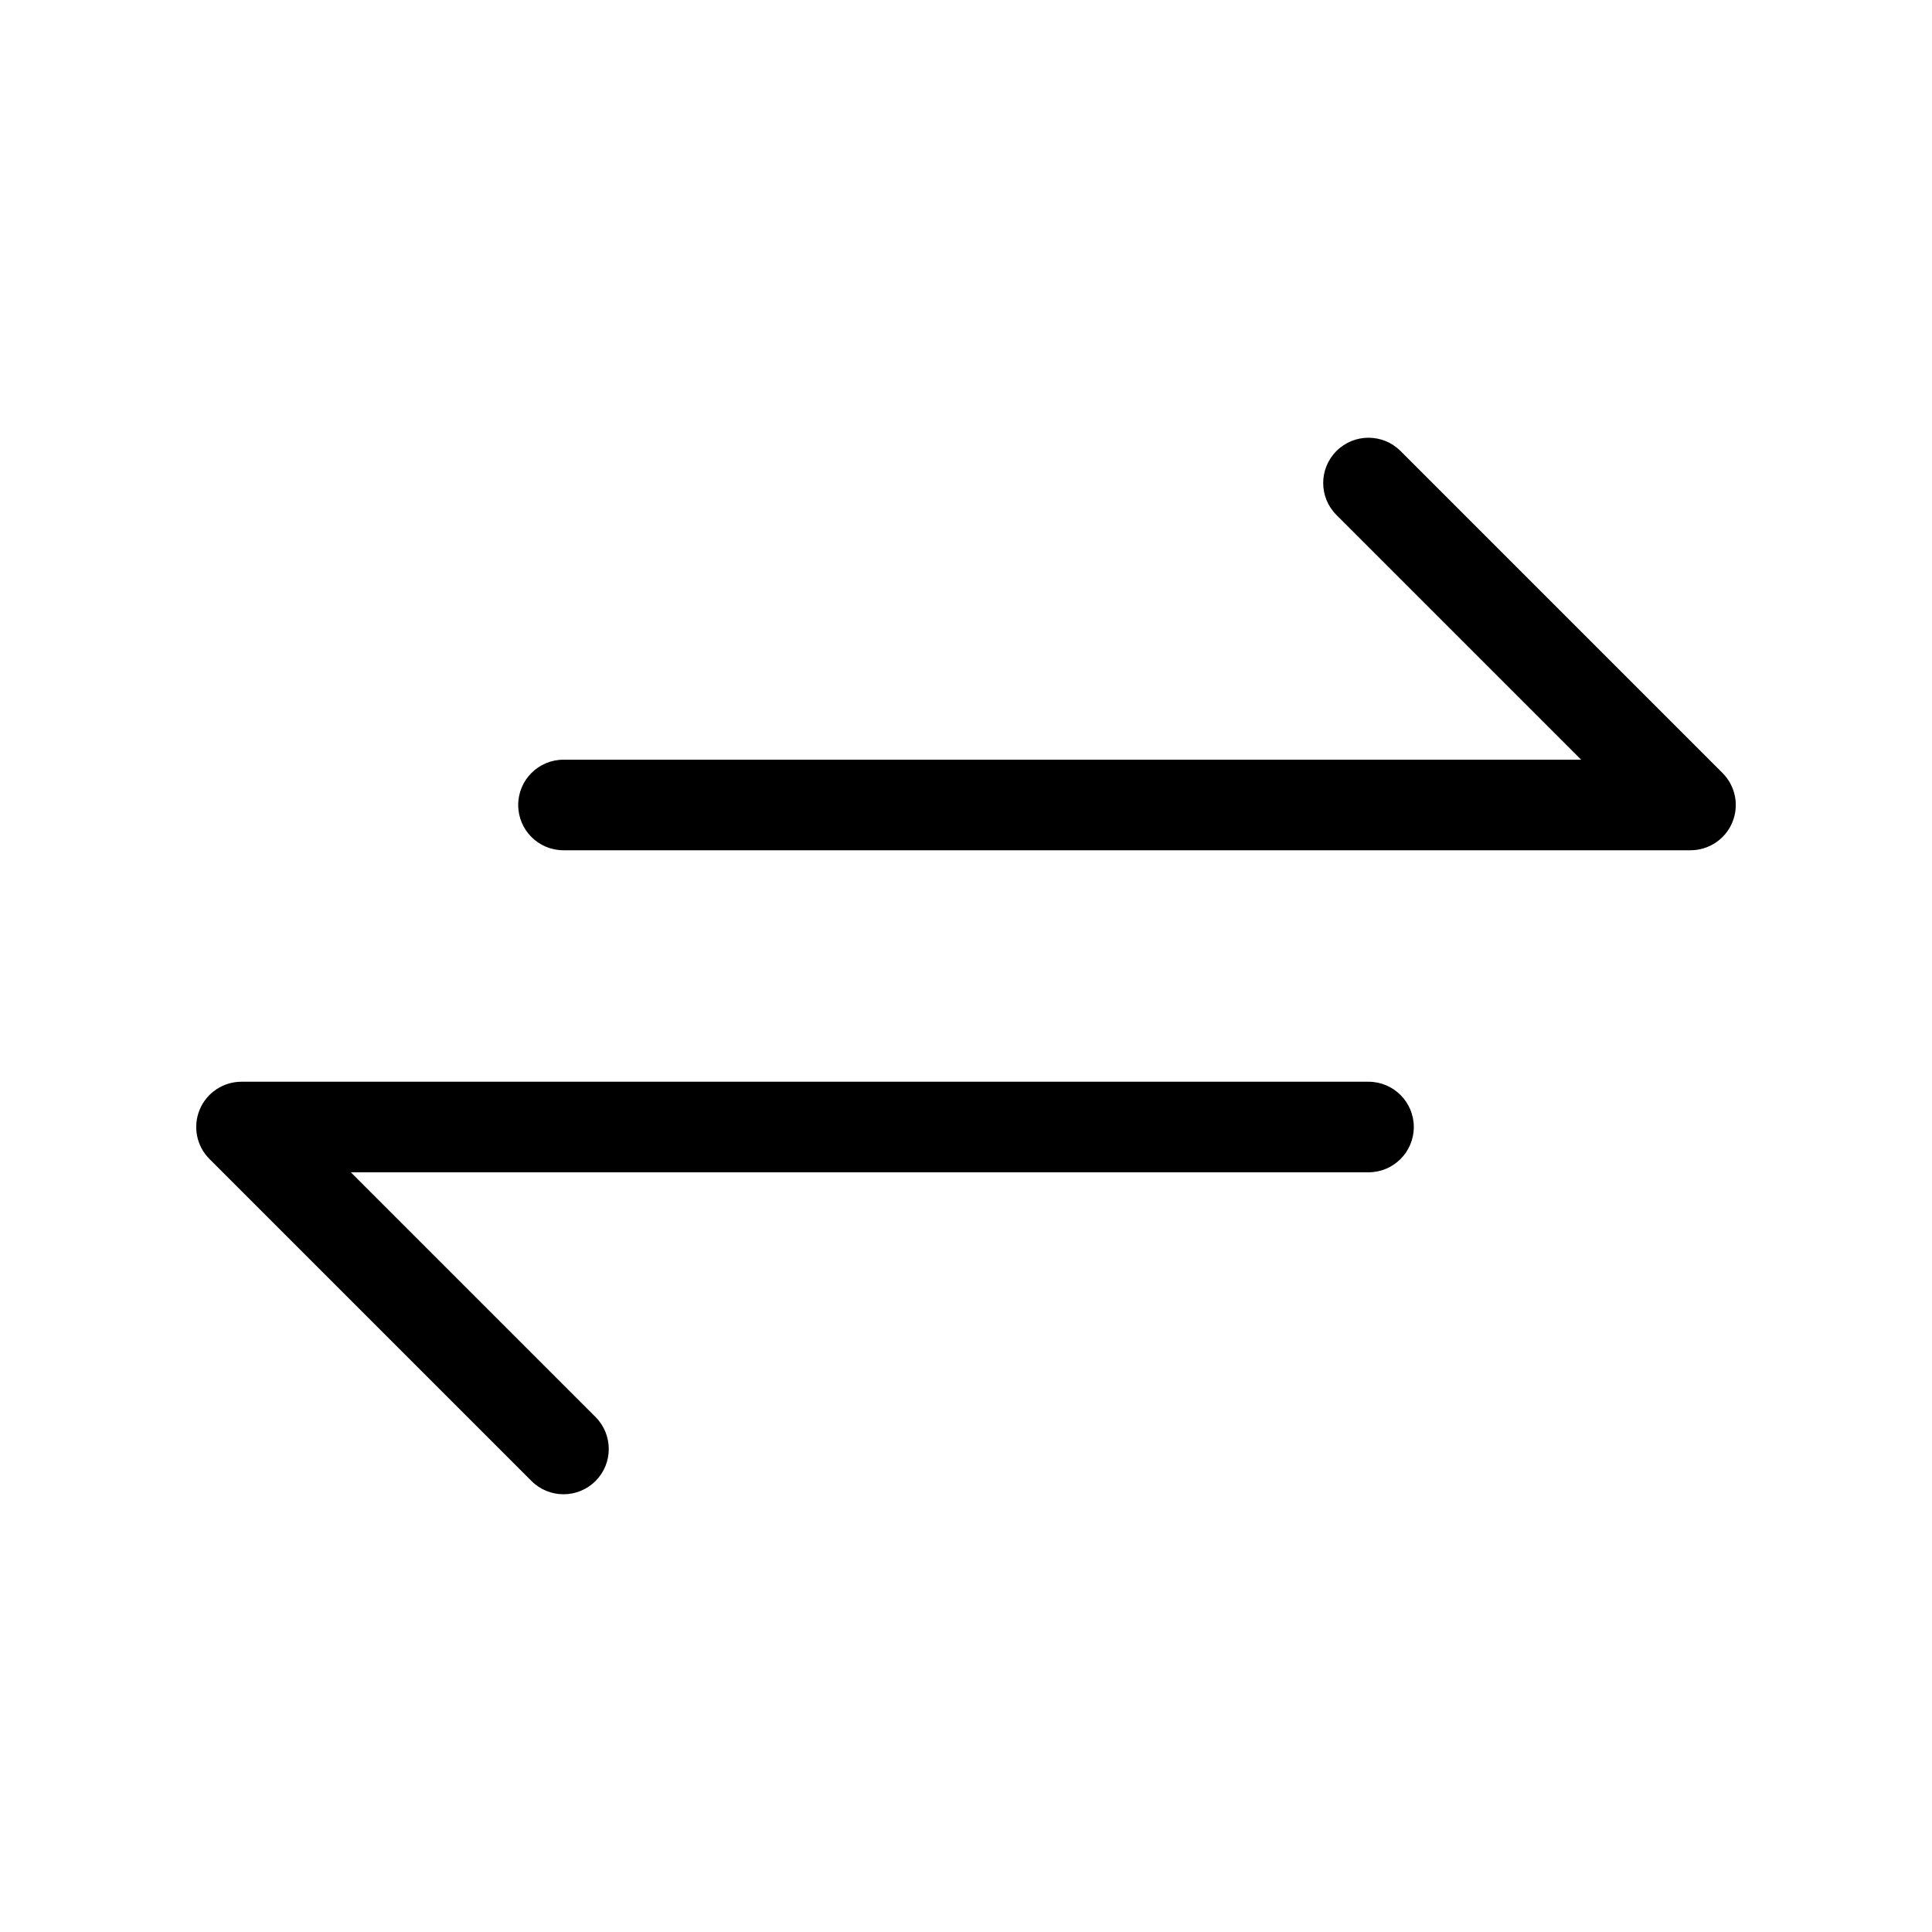 <svg viewBox="0 0 32 32" xmlns="http://www.w3.org/2000/svg">
  <path
    fill-rule="evenodd"
    clip-rule="evenodd"
    d="M22.136 7.47C22.429 7.177 22.904 7.177 23.197 7.47L28.53 12.803C28.745 13.018 28.809 13.34 28.693 13.62C28.577 13.901 28.303 14.083 28 14.083H9.333C8.919 14.083 8.583 13.748 8.583 13.333C8.583 12.919 8.919 12.583 9.333 12.583H26.189L22.136 8.53C21.843 8.237 21.843 7.763 22.136 7.47Z"
  />
  <path
    fill-rule="evenodd"
    clip-rule="evenodd"
    d="M3.307 18.38C3.423 18.099 3.697 17.917 4 17.917H22.667C23.081 17.917 23.417 18.253 23.417 18.667C23.417 19.081 23.081 19.417 22.667 19.417H5.811L9.864 23.47C10.156 23.763 10.156 24.238 9.864 24.53C9.571 24.823 9.096 24.823 8.803 24.53L3.47 19.197C3.255 18.983 3.191 18.66 3.307 18.38Z"
  />
</svg>
